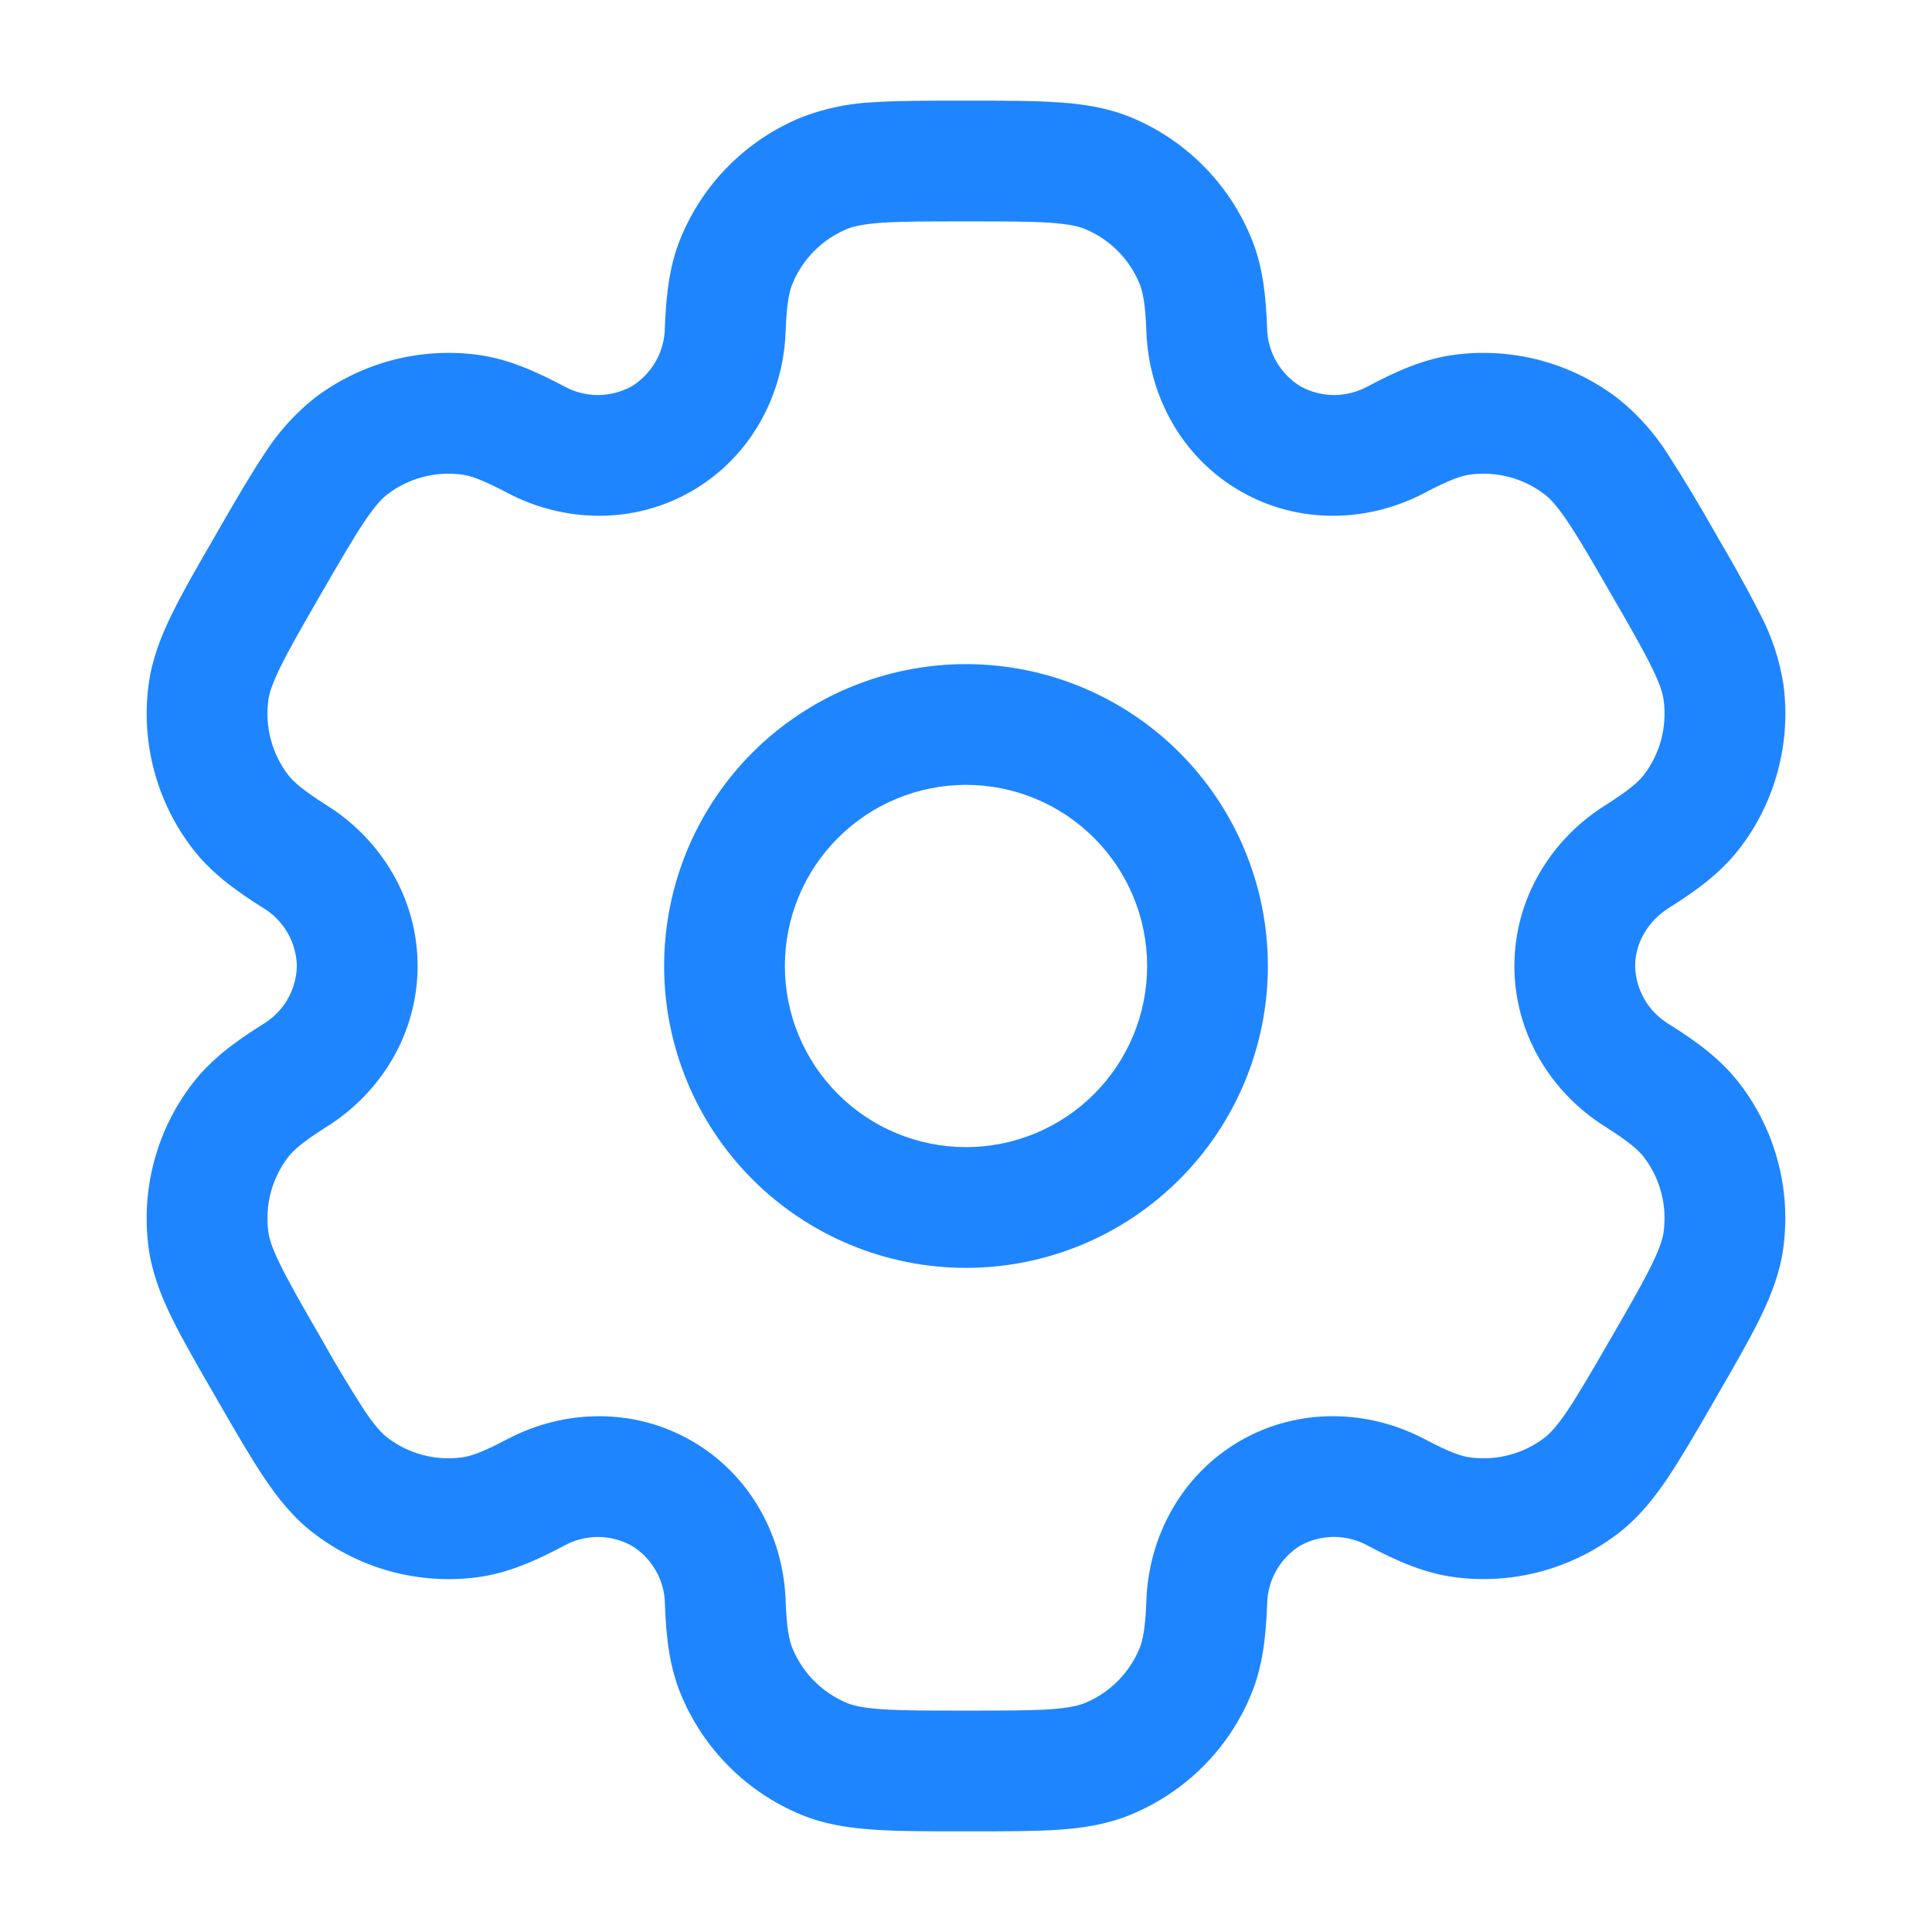 <svg width="32" height="32" viewBox="0 0 32 32" fill="none" xmlns="http://www.w3.org/2000/svg">
<path fill-rule="evenodd" clip-rule="evenodd" d="M16 11C14.674 11 13.402 11.527 12.464 12.464C11.527 13.402 11 14.674 11 16C11 17.326 11.527 18.598 12.464 19.535C13.402 20.473 14.674 21 16 21C17.326 21 18.598 20.473 19.535 19.535C20.473 18.598 21 17.326 21 16C21 14.674 20.473 13.402 19.535 12.464C18.598 11.527 17.326 11 16 11ZM13 16C13 15.204 13.316 14.441 13.879 13.879C14.441 13.316 15.204 13 16 13C16.796 13 17.559 13.316 18.121 13.879C18.684 14.441 19 15.204 19 16C19 16.796 18.684 17.559 18.121 18.121C17.559 18.684 16.796 19 16 19C15.204 19 14.441 18.684 13.879 18.121C13.316 17.559 13 16.796 13 16Z" fill="#1E85FF"/>
<path fill-rule="evenodd" clip-rule="evenodd" d="M15.967 1.667C15.373 1.667 14.879 1.667 14.473 1.693C14.059 1.711 13.65 1.796 13.264 1.947C12.819 2.131 12.415 2.401 12.074 2.741C11.733 3.082 11.463 3.486 11.279 3.931C11.085 4.397 11.033 4.891 11.012 5.427C11.01 5.623 10.958 5.815 10.861 5.986C10.764 6.156 10.626 6.299 10.459 6.401C10.287 6.495 10.093 6.544 9.897 6.543C9.701 6.542 9.508 6.491 9.337 6.395C8.863 6.144 8.409 5.943 7.908 5.876C7.431 5.813 6.946 5.845 6.48 5.97C6.015 6.095 5.579 6.31 5.197 6.603C4.874 6.863 4.596 7.174 4.375 7.524C4.148 7.863 3.9 8.291 3.604 8.804L3.571 8.863C3.273 9.376 3.027 9.804 2.848 10.169C2.661 10.551 2.515 10.927 2.461 11.343C2.334 12.307 2.595 13.282 3.187 14.053C3.495 14.455 3.896 14.747 4.349 15.032C4.518 15.132 4.659 15.273 4.759 15.443C4.858 15.612 4.913 15.804 4.917 16C4.913 16.196 4.858 16.388 4.759 16.558C4.659 16.727 4.518 16.868 4.349 16.968C3.896 17.253 3.496 17.545 3.187 17.947C2.894 18.329 2.678 18.765 2.554 19.23C2.429 19.695 2.397 20.18 2.46 20.657C2.515 21.073 2.66 21.449 2.847 21.831C3.027 22.196 3.273 22.624 3.571 23.137L3.604 23.196C3.9 23.709 4.148 24.137 4.375 24.476C4.611 24.827 4.864 25.143 5.197 25.396C5.579 25.689 6.015 25.905 6.48 26.03C6.945 26.155 7.431 26.187 7.908 26.124C8.409 26.057 8.863 25.857 9.337 25.605C9.508 25.509 9.701 25.459 9.896 25.457C10.092 25.456 10.285 25.505 10.457 25.599C10.626 25.7 10.765 25.843 10.862 26.014C10.96 26.184 11.012 26.377 11.013 26.573C11.033 27.109 11.085 27.603 11.28 28.069C11.464 28.514 11.734 28.919 12.075 29.259C12.415 29.6 12.819 29.87 13.264 30.055C13.651 30.215 14.051 30.277 14.473 30.305C14.879 30.333 15.373 30.333 15.967 30.333H16.033C16.627 30.333 17.121 30.333 17.527 30.307C17.951 30.277 18.349 30.215 18.736 30.053C19.181 29.869 19.585 29.599 19.926 29.259C20.267 28.919 20.537 28.514 20.721 28.069C20.915 27.603 20.967 27.109 20.988 26.573C20.99 26.377 21.042 26.185 21.139 26.014C21.235 25.843 21.374 25.7 21.541 25.597C21.714 25.504 21.907 25.455 22.103 25.456C22.299 25.458 22.492 25.509 22.663 25.605C23.137 25.856 23.591 26.057 24.092 26.123C25.056 26.25 26.031 25.989 26.803 25.397C27.136 25.141 27.389 24.827 27.625 24.476C27.852 24.137 28.1 23.709 28.396 23.196L28.429 23.137C28.727 22.624 28.973 22.196 29.152 21.831C29.339 21.449 29.485 21.072 29.539 20.657C29.666 19.693 29.405 18.718 28.813 17.947C28.505 17.545 28.104 17.253 27.651 16.968C27.482 16.868 27.341 16.727 27.241 16.558C27.142 16.388 27.087 16.196 27.083 16C27.083 15.629 27.285 15.261 27.651 15.032C28.104 14.747 28.504 14.455 28.813 14.053C29.107 13.671 29.322 13.236 29.446 12.77C29.571 12.305 29.603 11.82 29.54 11.343C29.477 10.933 29.346 10.537 29.153 10.169C28.926 9.726 28.684 9.291 28.429 8.863L28.396 8.804C28.152 8.37 27.895 7.943 27.625 7.524C27.404 7.174 27.126 6.863 26.803 6.604C26.421 6.311 25.985 6.095 25.52 5.97C25.055 5.846 24.57 5.813 24.092 5.876C23.591 5.943 23.137 6.143 22.663 6.395C22.492 6.491 22.299 6.541 22.104 6.543C21.908 6.544 21.715 6.495 21.543 6.401C21.375 6.299 21.236 6.156 21.139 5.986C21.041 5.815 20.989 5.623 20.987 5.427C20.967 4.891 20.915 4.397 20.72 3.931C20.536 3.486 20.266 3.081 19.925 2.741C19.585 2.4 19.181 2.13 18.736 1.945C18.349 1.785 17.949 1.723 17.527 1.695C17.121 1.667 16.627 1.667 16.033 1.667H15.967ZM14.029 3.793C14.132 3.751 14.288 3.712 14.609 3.689C14.939 3.667 15.365 3.667 16 3.667C16.635 3.667 17.061 3.667 17.391 3.689C17.712 3.712 17.868 3.751 17.971 3.793C18.38 3.963 18.704 4.287 18.873 4.696C18.927 4.824 18.971 5.025 18.988 5.501C19.028 6.557 19.573 7.575 20.541 8.133C21.509 8.693 22.663 8.656 23.597 8.163C24.019 7.94 24.215 7.877 24.353 7.86C24.791 7.802 25.235 7.921 25.585 8.189C25.673 8.257 25.785 8.373 25.965 8.64C26.151 8.915 26.364 9.284 26.681 9.833C26.999 10.383 27.211 10.753 27.356 11.049C27.499 11.339 27.543 11.493 27.556 11.604C27.614 12.042 27.495 12.485 27.227 12.836C27.141 12.947 26.989 13.085 26.587 13.339C25.691 13.901 25.083 14.883 25.083 16C25.083 17.117 25.691 18.099 26.587 18.661C26.989 18.915 27.141 19.053 27.227 19.164C27.496 19.515 27.613 19.957 27.556 20.396C27.543 20.507 27.497 20.663 27.356 20.951C27.211 21.248 26.999 21.617 26.681 22.167C26.364 22.716 26.149 23.085 25.965 23.36C25.785 23.627 25.673 23.743 25.585 23.811C25.235 24.079 24.791 24.198 24.353 24.14C24.215 24.123 24.02 24.06 23.597 23.837C22.664 23.344 21.509 23.307 20.541 23.865C19.573 24.425 19.028 25.443 18.988 26.499C18.971 26.975 18.927 27.176 18.873 27.304C18.79 27.506 18.667 27.69 18.512 27.845C18.357 28 18.173 28.123 17.971 28.207C17.868 28.249 17.712 28.288 17.391 28.311C17.061 28.333 16.635 28.333 16 28.333C15.365 28.333 14.939 28.333 14.609 28.311C14.288 28.288 14.132 28.249 14.029 28.207C13.827 28.123 13.643 28 13.488 27.845C13.333 27.69 13.21 27.506 13.127 27.304C13.073 27.176 13.029 26.975 13.012 26.499C12.972 25.443 12.427 24.425 11.459 23.867C10.491 23.307 9.337 23.344 8.403 23.837C7.981 24.06 7.785 24.123 7.647 24.14C7.209 24.198 6.765 24.079 6.415 23.811C6.327 23.743 6.215 23.627 6.035 23.36C5.784 22.97 5.545 22.572 5.319 22.167C5.001 21.617 4.789 21.247 4.644 20.951C4.501 20.661 4.457 20.507 4.444 20.396C4.386 19.958 4.505 19.515 4.773 19.164C4.859 19.053 5.011 18.915 5.413 18.661C6.309 18.099 6.917 17.117 6.917 16C6.917 14.883 6.309 13.901 5.413 13.339C5.011 13.085 4.859 12.947 4.773 12.836C4.505 12.485 4.386 12.042 4.444 11.604C4.457 11.493 4.503 11.337 4.644 11.049C4.789 10.752 5.001 10.383 5.319 9.833C5.636 9.284 5.851 8.915 6.035 8.64C6.215 8.373 6.327 8.257 6.415 8.189C6.765 7.921 7.209 7.802 7.647 7.86C7.785 7.877 7.98 7.94 8.403 8.163C9.336 8.656 10.491 8.693 11.459 8.133C12.427 7.575 12.972 6.557 13.012 5.501C13.029 5.025 13.073 4.824 13.127 4.696C13.296 4.287 13.62 3.963 14.029 3.793Z" fill="#1E85FF"/>
</svg>
